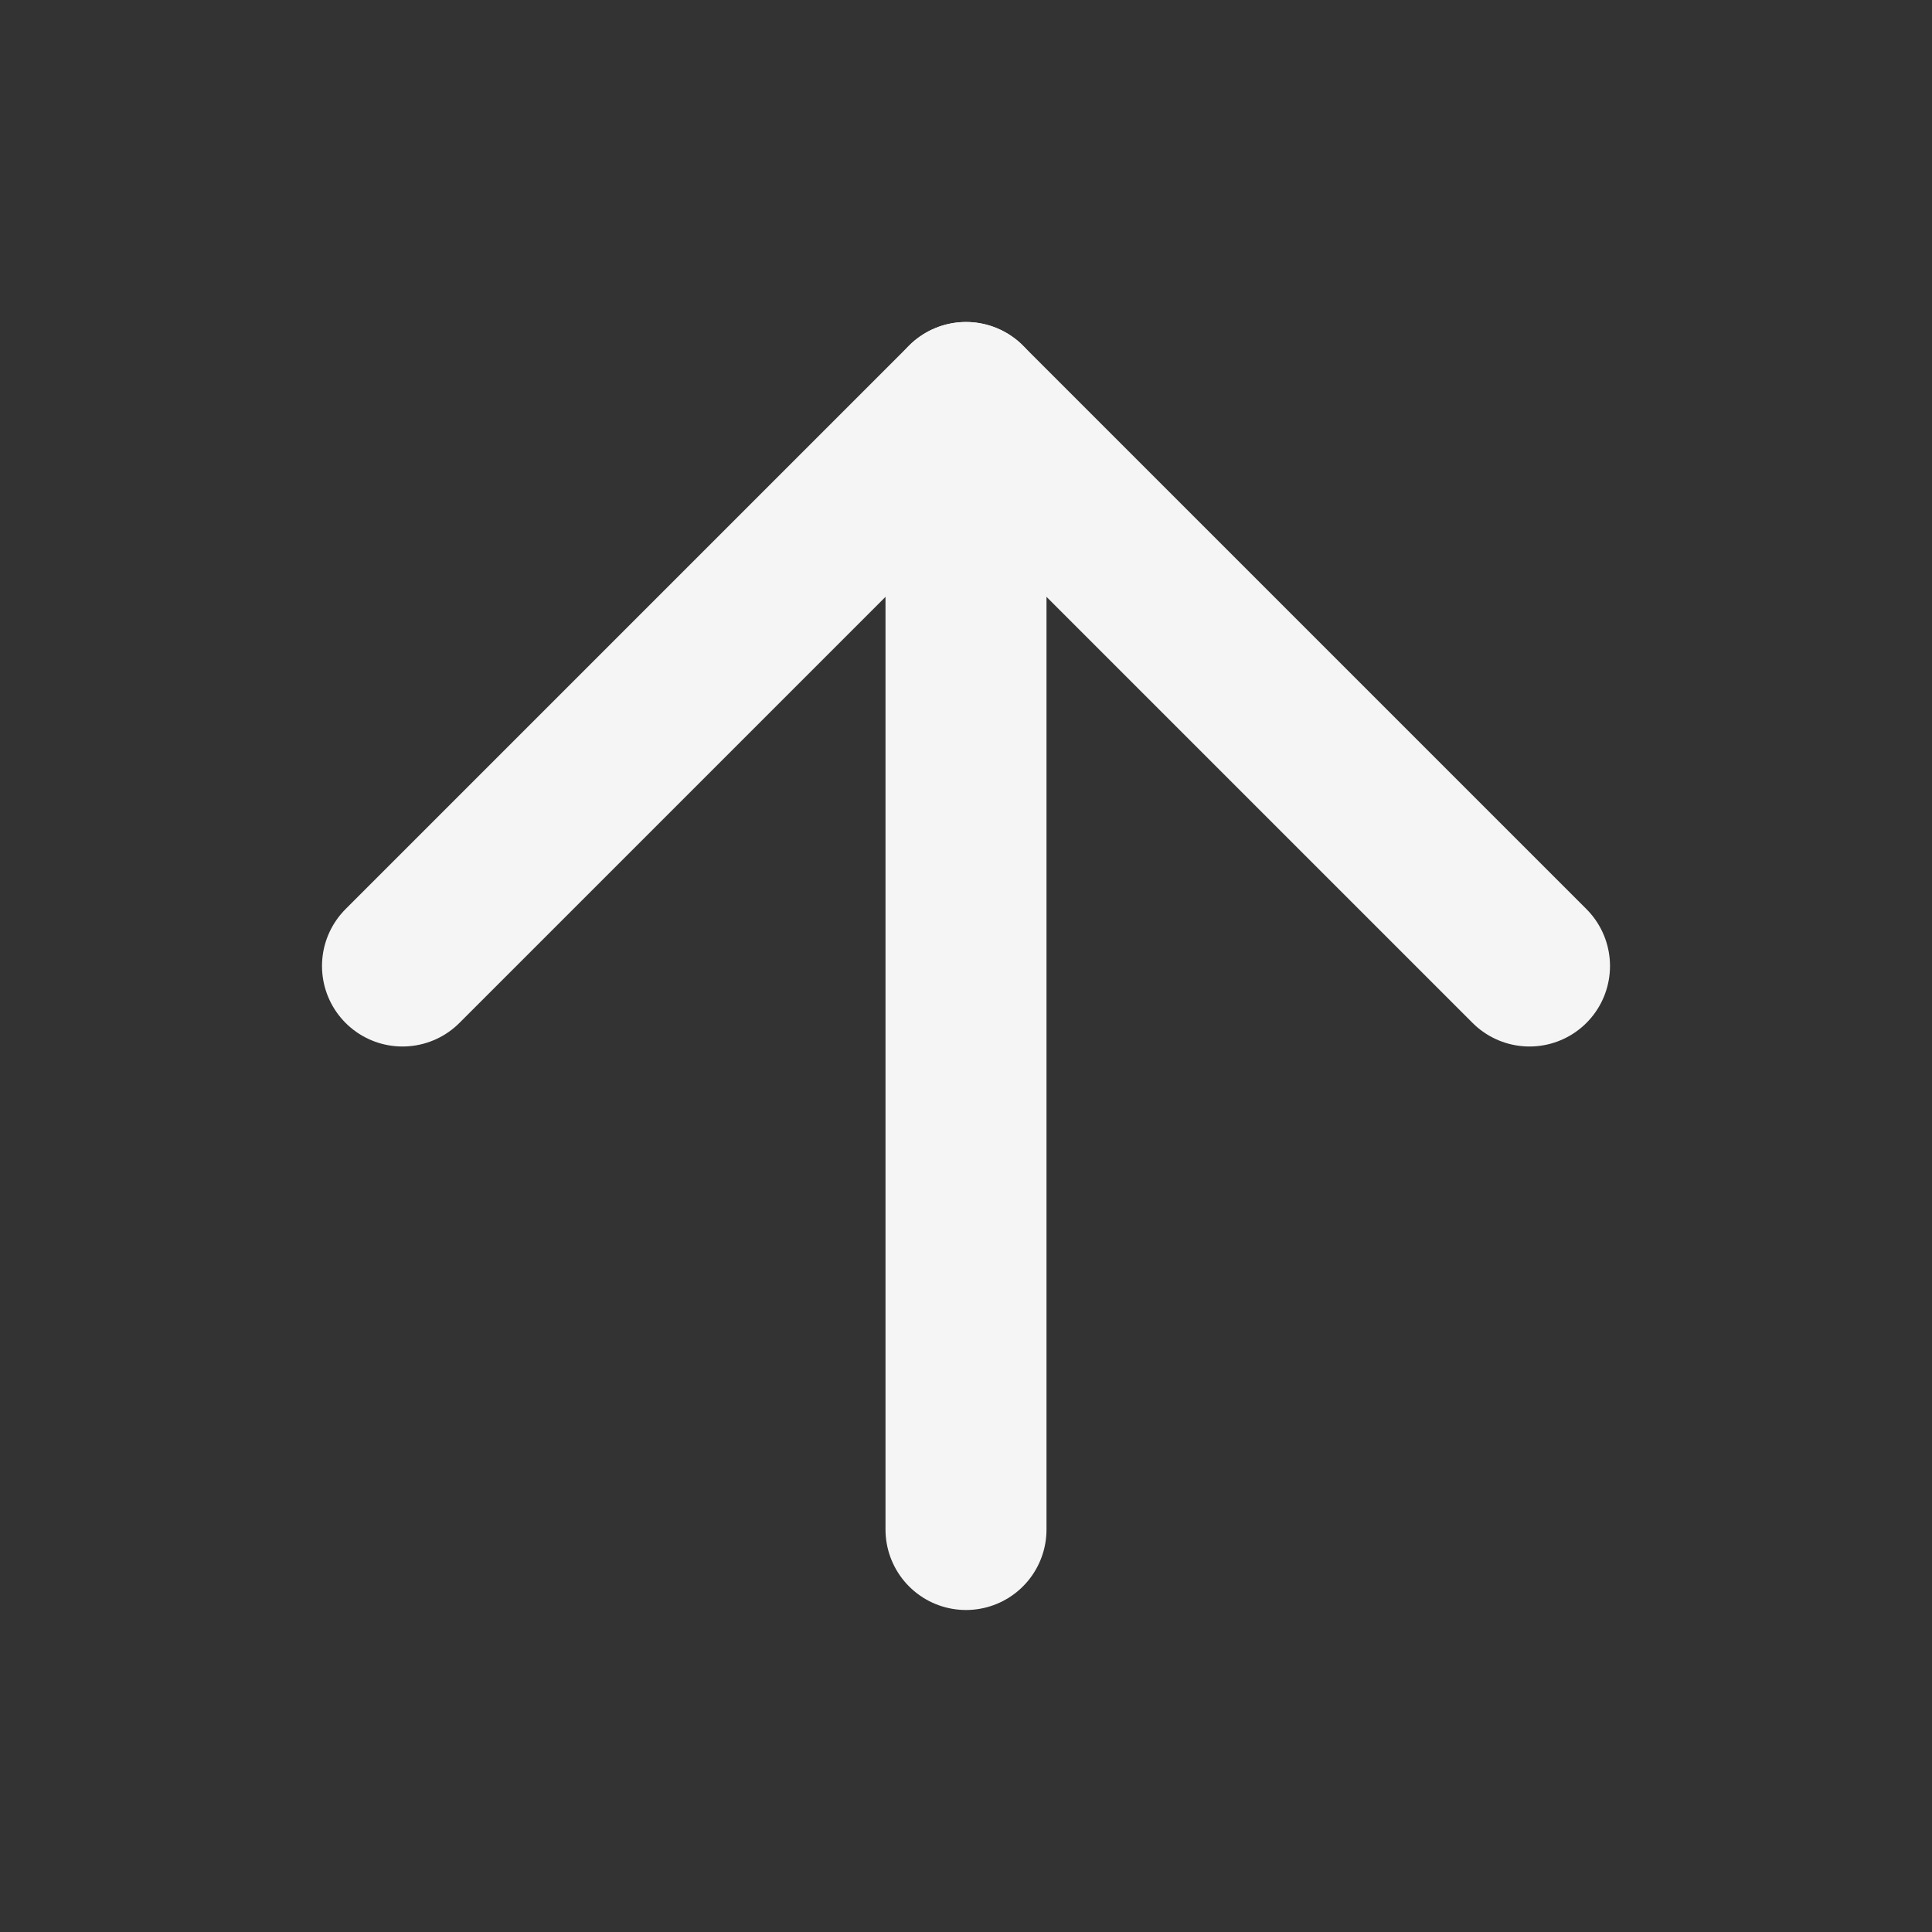 <svg width="24" height="24" viewBox="0 0 24 24" fill="none" xmlns="http://www.w3.org/2000/svg">
<rect x="0" y="0" width="24" height="24" fill="#333333" stroke="none"/>
<path d="M12 19V5" stroke="#F5F5F5" stroke-width="2" stroke-linecap="round" stroke-linejoin="round"/>
<path d="M5 12L12 5L19 12" stroke="#F5F5F5" stroke-width="2" stroke-linecap="round" stroke-linejoin="round"/>
</svg>
